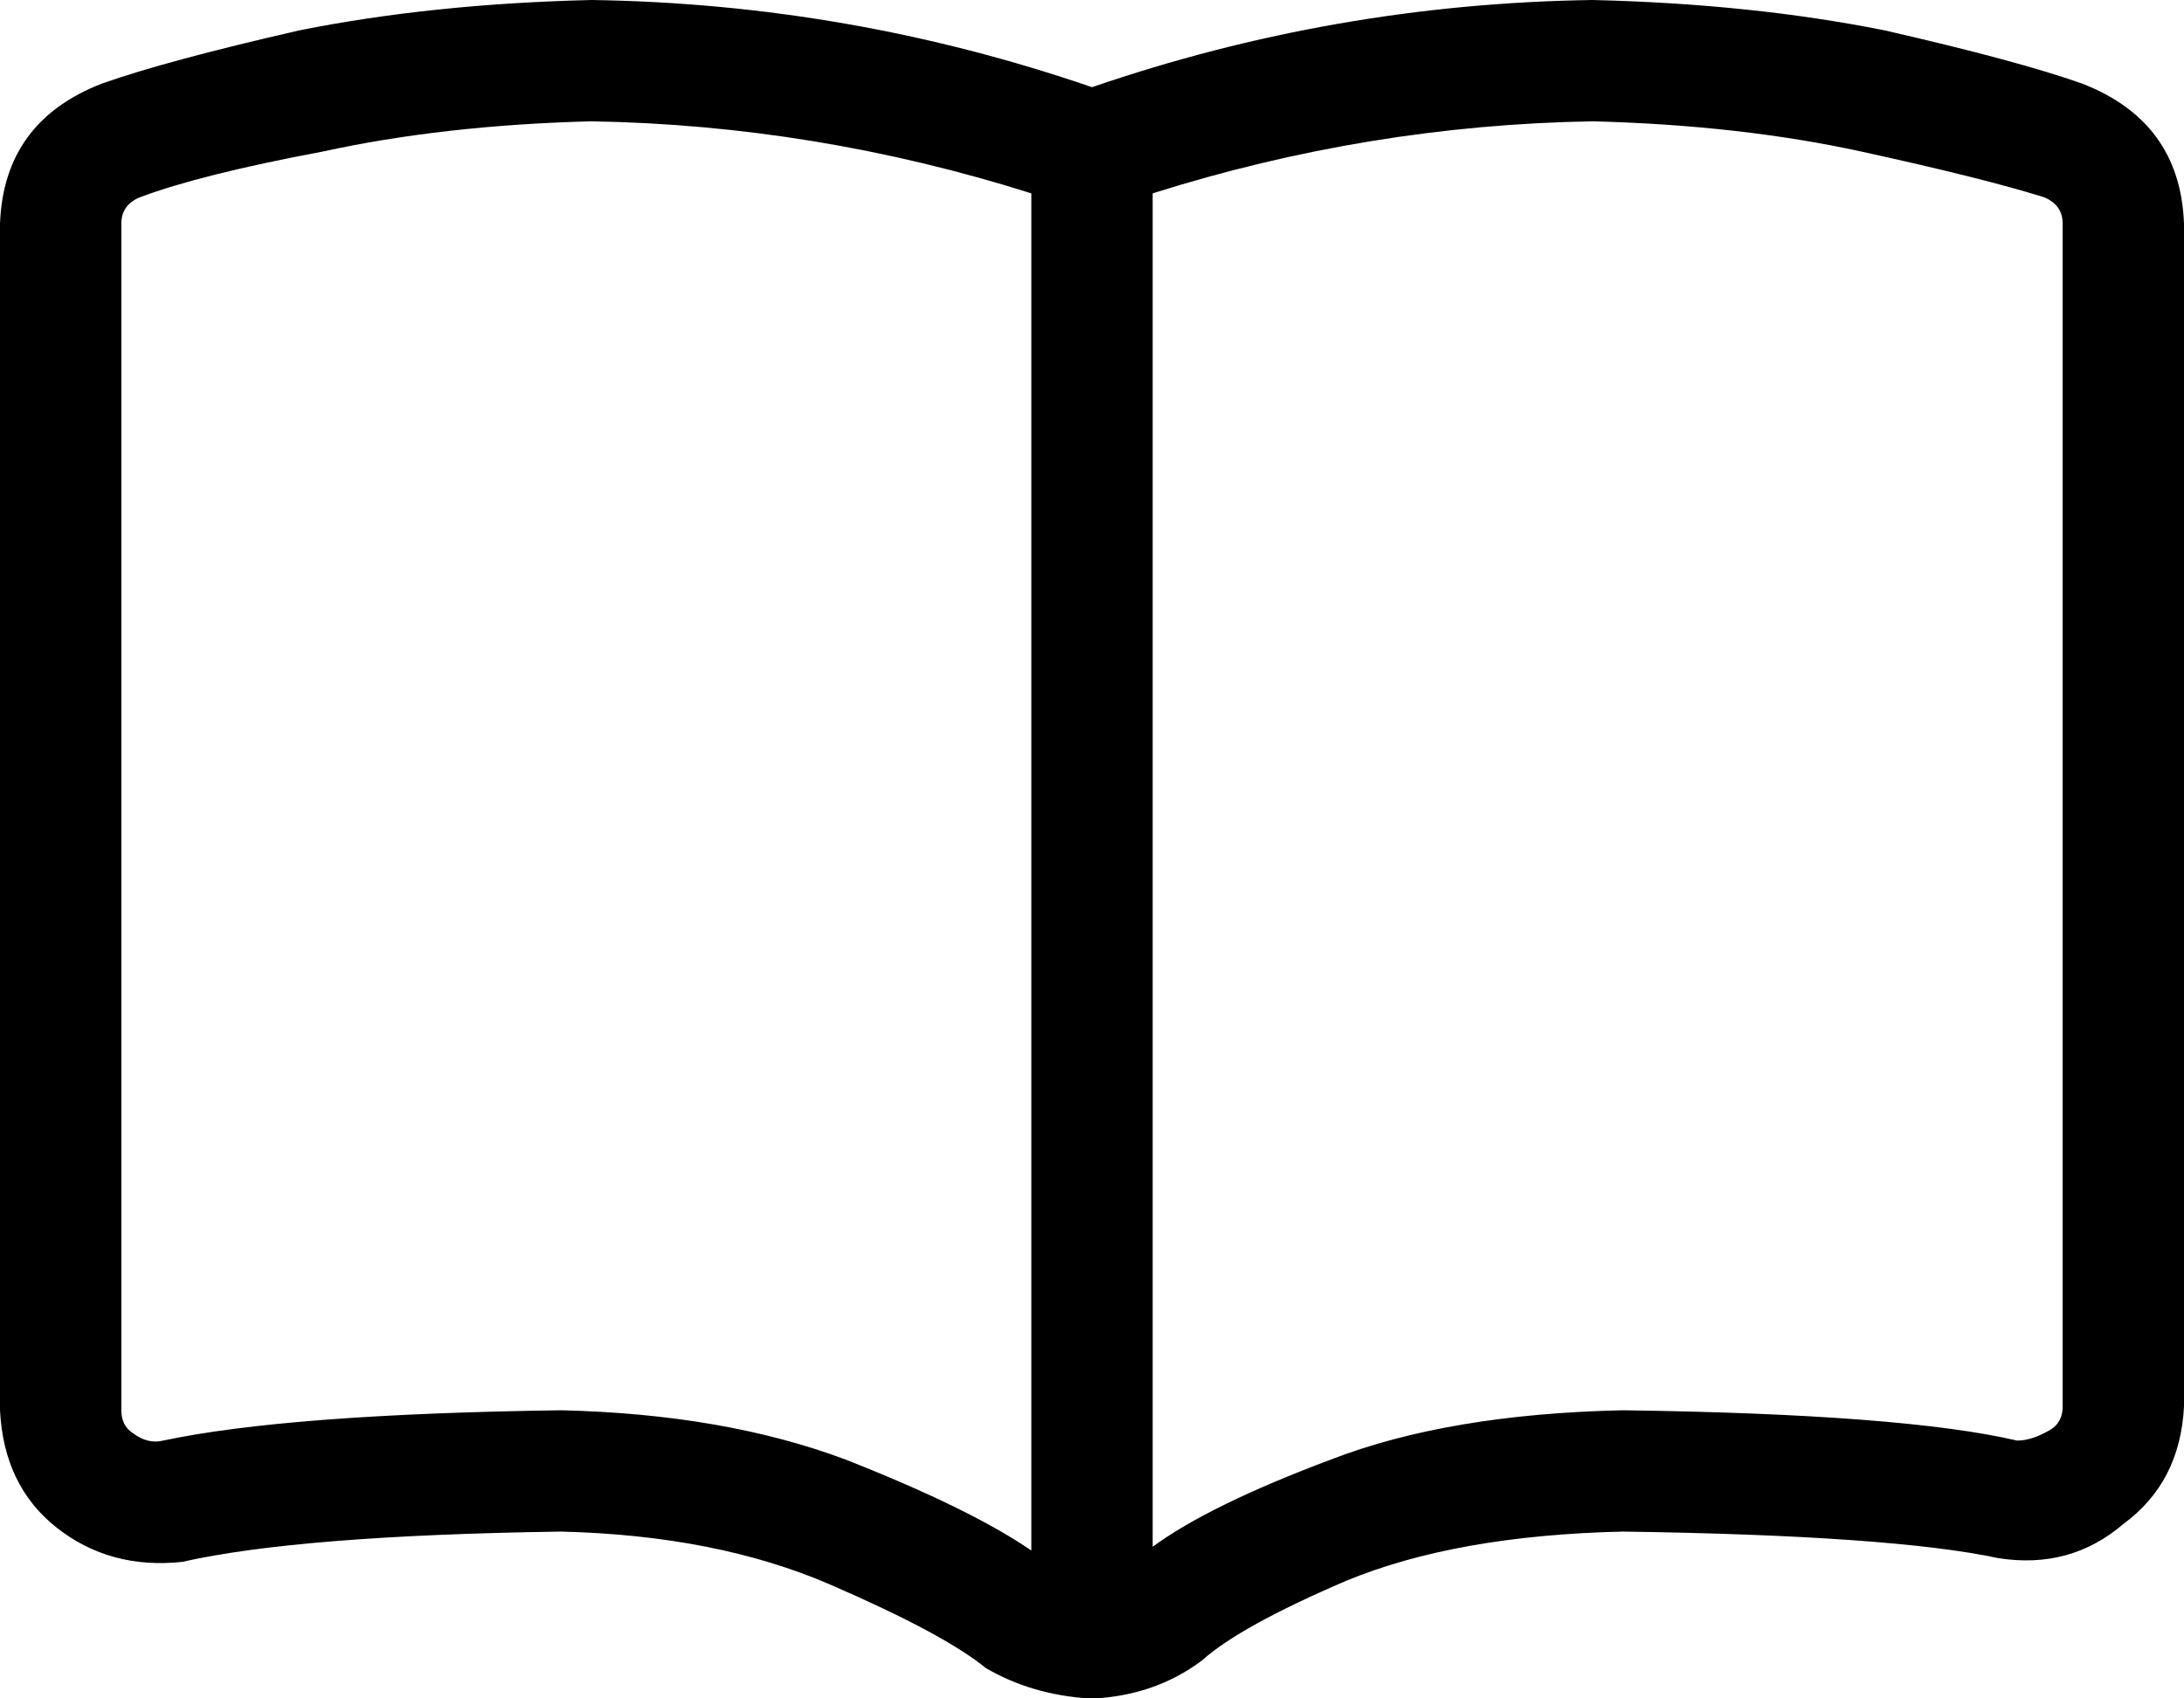 <svg xmlns="http://www.w3.org/2000/svg" viewBox="0 0 576 448">
    <path d="M 156 0 Q 224 1 288 23 Q 352 1 420 0 Q 462 1 497 8 Q 532 16 549 22 Q 575 32 576 59 L 576 371 Q 575 391 560 402 Q 546 414 527 411 Q 499 405 428 404 Q 384 405 355 417 Q 327 429 317 438 Q 305 447 289 448 Q 288 448 288 448 Q 288 448 288 448 Q 288 448 287 448 Q 272 447 260 440 Q 249 431 219 418 Q 189 405 148 404 Q 79 405 48 412 Q 29 414 15 403 Q 1 392 0 372 L 0 59 Q 1 32 27 22 Q 44 16 79 8 Q 114 1 156 0 L 156 0 Z M 304 408 Q 319 397 351 385 L 351 385 Q 382 373 428 372 Q 502 373 532 380 Q 536 380 541 377 Q 544 375 544 371 L 544 59 Q 544 54 539 52 Q 523 47 491 40 Q 459 33 420 32 Q 361 33 304 51 L 304 408 L 304 408 Z M 272 51 Q 215 33 156 32 Q 117 33 85 40 Q 53 46 37 52 Q 32 54 32 59 L 32 372 Q 32 376 35 378 Q 39 381 43 380 Q 76 373 148 372 Q 191 373 223 385 Q 256 398 272 409 L 272 51 L 272 51 Z"/>
</svg>
